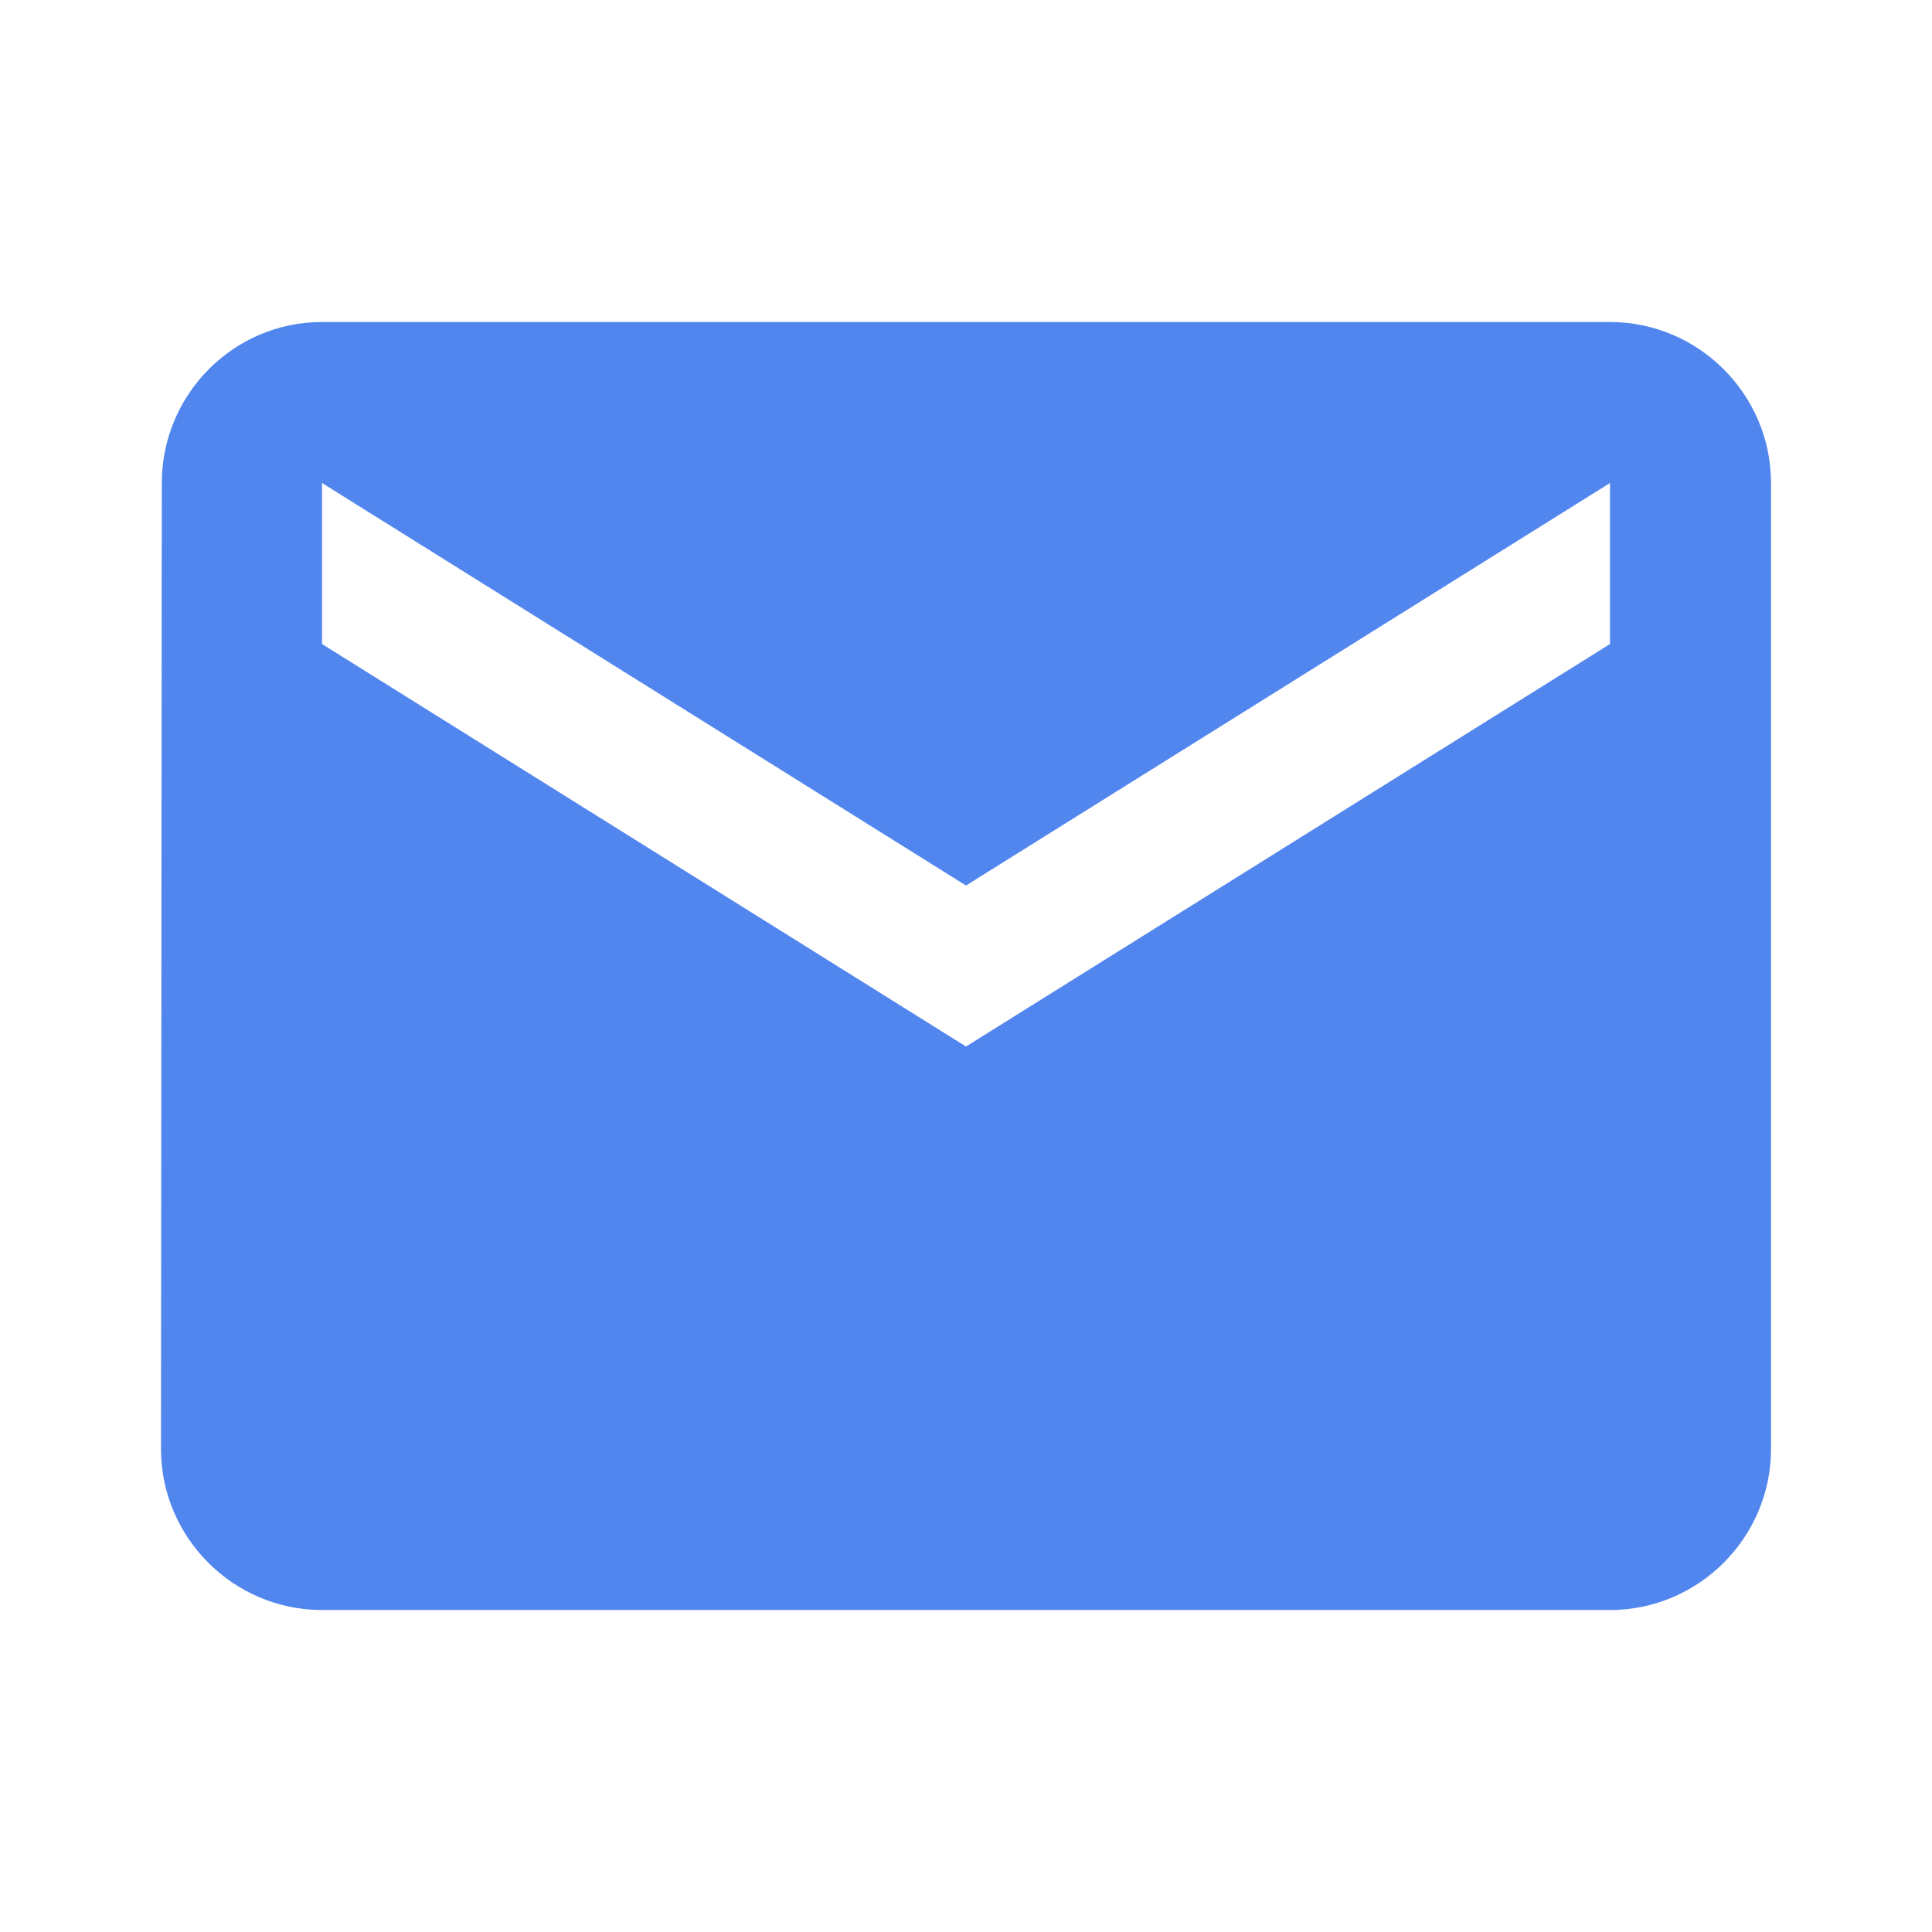 <svg width="64" height="64" viewBox="0 0 64 64" fill="none" xmlns="http://www.w3.org/2000/svg">
<g clip-path="url(#clip0_179_247)">
<path d="M53.334 10.667H10.667C7.734 10.667 5.36 13.067 5.36 16L5.333 48C5.333 50.934 7.734 53.334 10.667 53.334H53.334C56.267 53.334 58.667 50.934 58.667 48V16C58.667 13.067 56.267 10.667 53.334 10.667ZM53.334 21.334L32 34.667L10.667 21.334V16L32 29.334L53.334 16V21.334Z" fill="#5186EE"/>
</g>
<defs>
<clipPath id="clip0_179_247">
<rect width="64" height="64" fill="white"/>
</clipPath>
</defs>
</svg>
